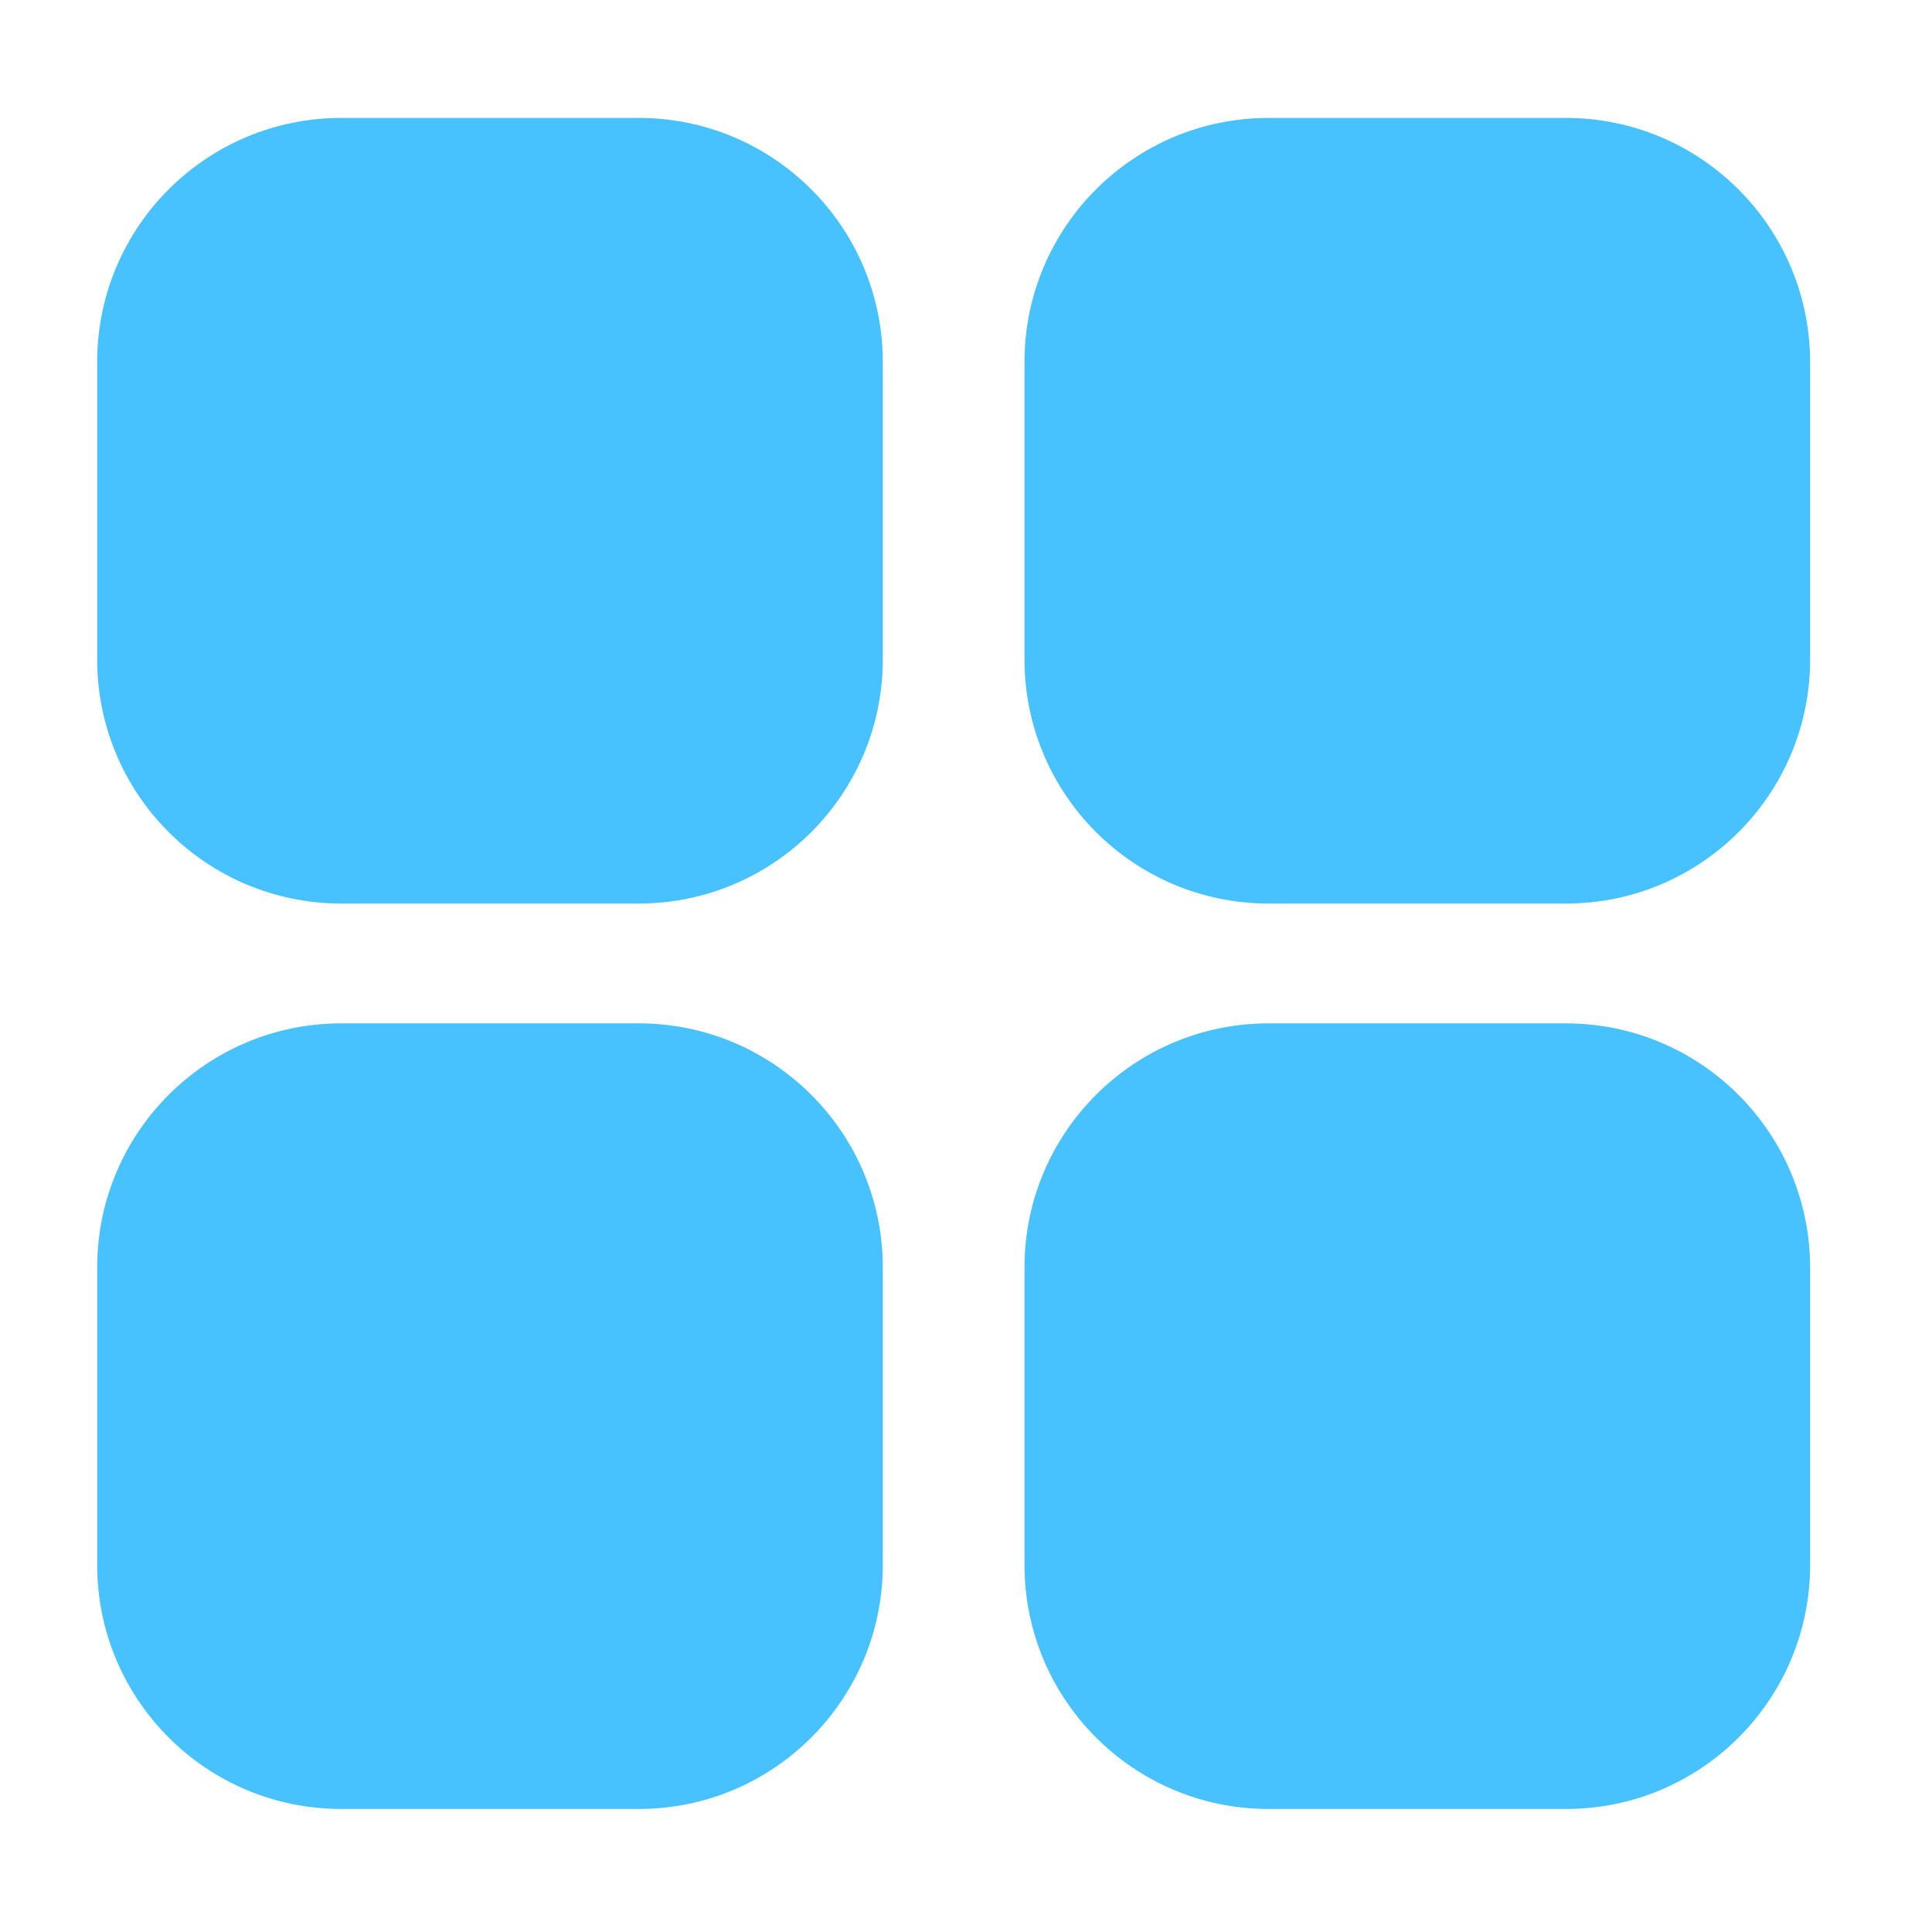 <?xml version="1.0" standalone="no"?><!DOCTYPE svg PUBLIC "-//W3C//DTD SVG 1.1//EN" "http://www.w3.org/Graphics/SVG/1.1/DTD/svg11.dtd"><svg t="1720620132262" class="icon" viewBox="0 0 1024 1024" version="1.1" xmlns="http://www.w3.org/2000/svg" p-id="48008" xmlns:xlink="http://www.w3.org/1999/xlink" width="200" height="200"><path d="M338.5 62.5H180.9c-71.5 0-129.4 57.9-129.4 129.4v157.6c0 71.5 57.9 129.4 129.4 129.4h157.6c71.5 0 129.4-57.9 129.4-129.4V191.9c0-71.5-57.9-129.4-129.4-129.4z" fill="#47c2fe" p-id="48009"></path><path d="M338.5 542.4H180.9c-71.5 0-129.4 57.9-129.4 129.4v157.6c0 71.5 57.9 129.4 129.4 129.4h157.6c71.5 0 129.4-57.9 129.4-129.4V671.8c0-71.5-57.9-129.4-129.4-129.4zM829.9 62.5H672.4c-71.5 0-129.4 57.9-129.4 129.4v157.6c0 71.5 57.9 129.4 129.4 129.4H830c71.5 0 129.4-57.9 129.4-129.4V191.9c-0.1-71.5-58-129.4-129.5-129.4z" fill="#47c2fe" p-id="48010"></path><path d="M829.9 542.4H672.4c-71.5 0-129.4 57.9-129.4 129.4v157.6c0 71.5 57.9 129.4 129.4 129.4H830c71.5 0 129.4-57.9 129.4-129.4V671.8c-0.1-71.5-58-129.4-129.5-129.4z" fill="#47c2fe" p-id="48011"></path></svg>